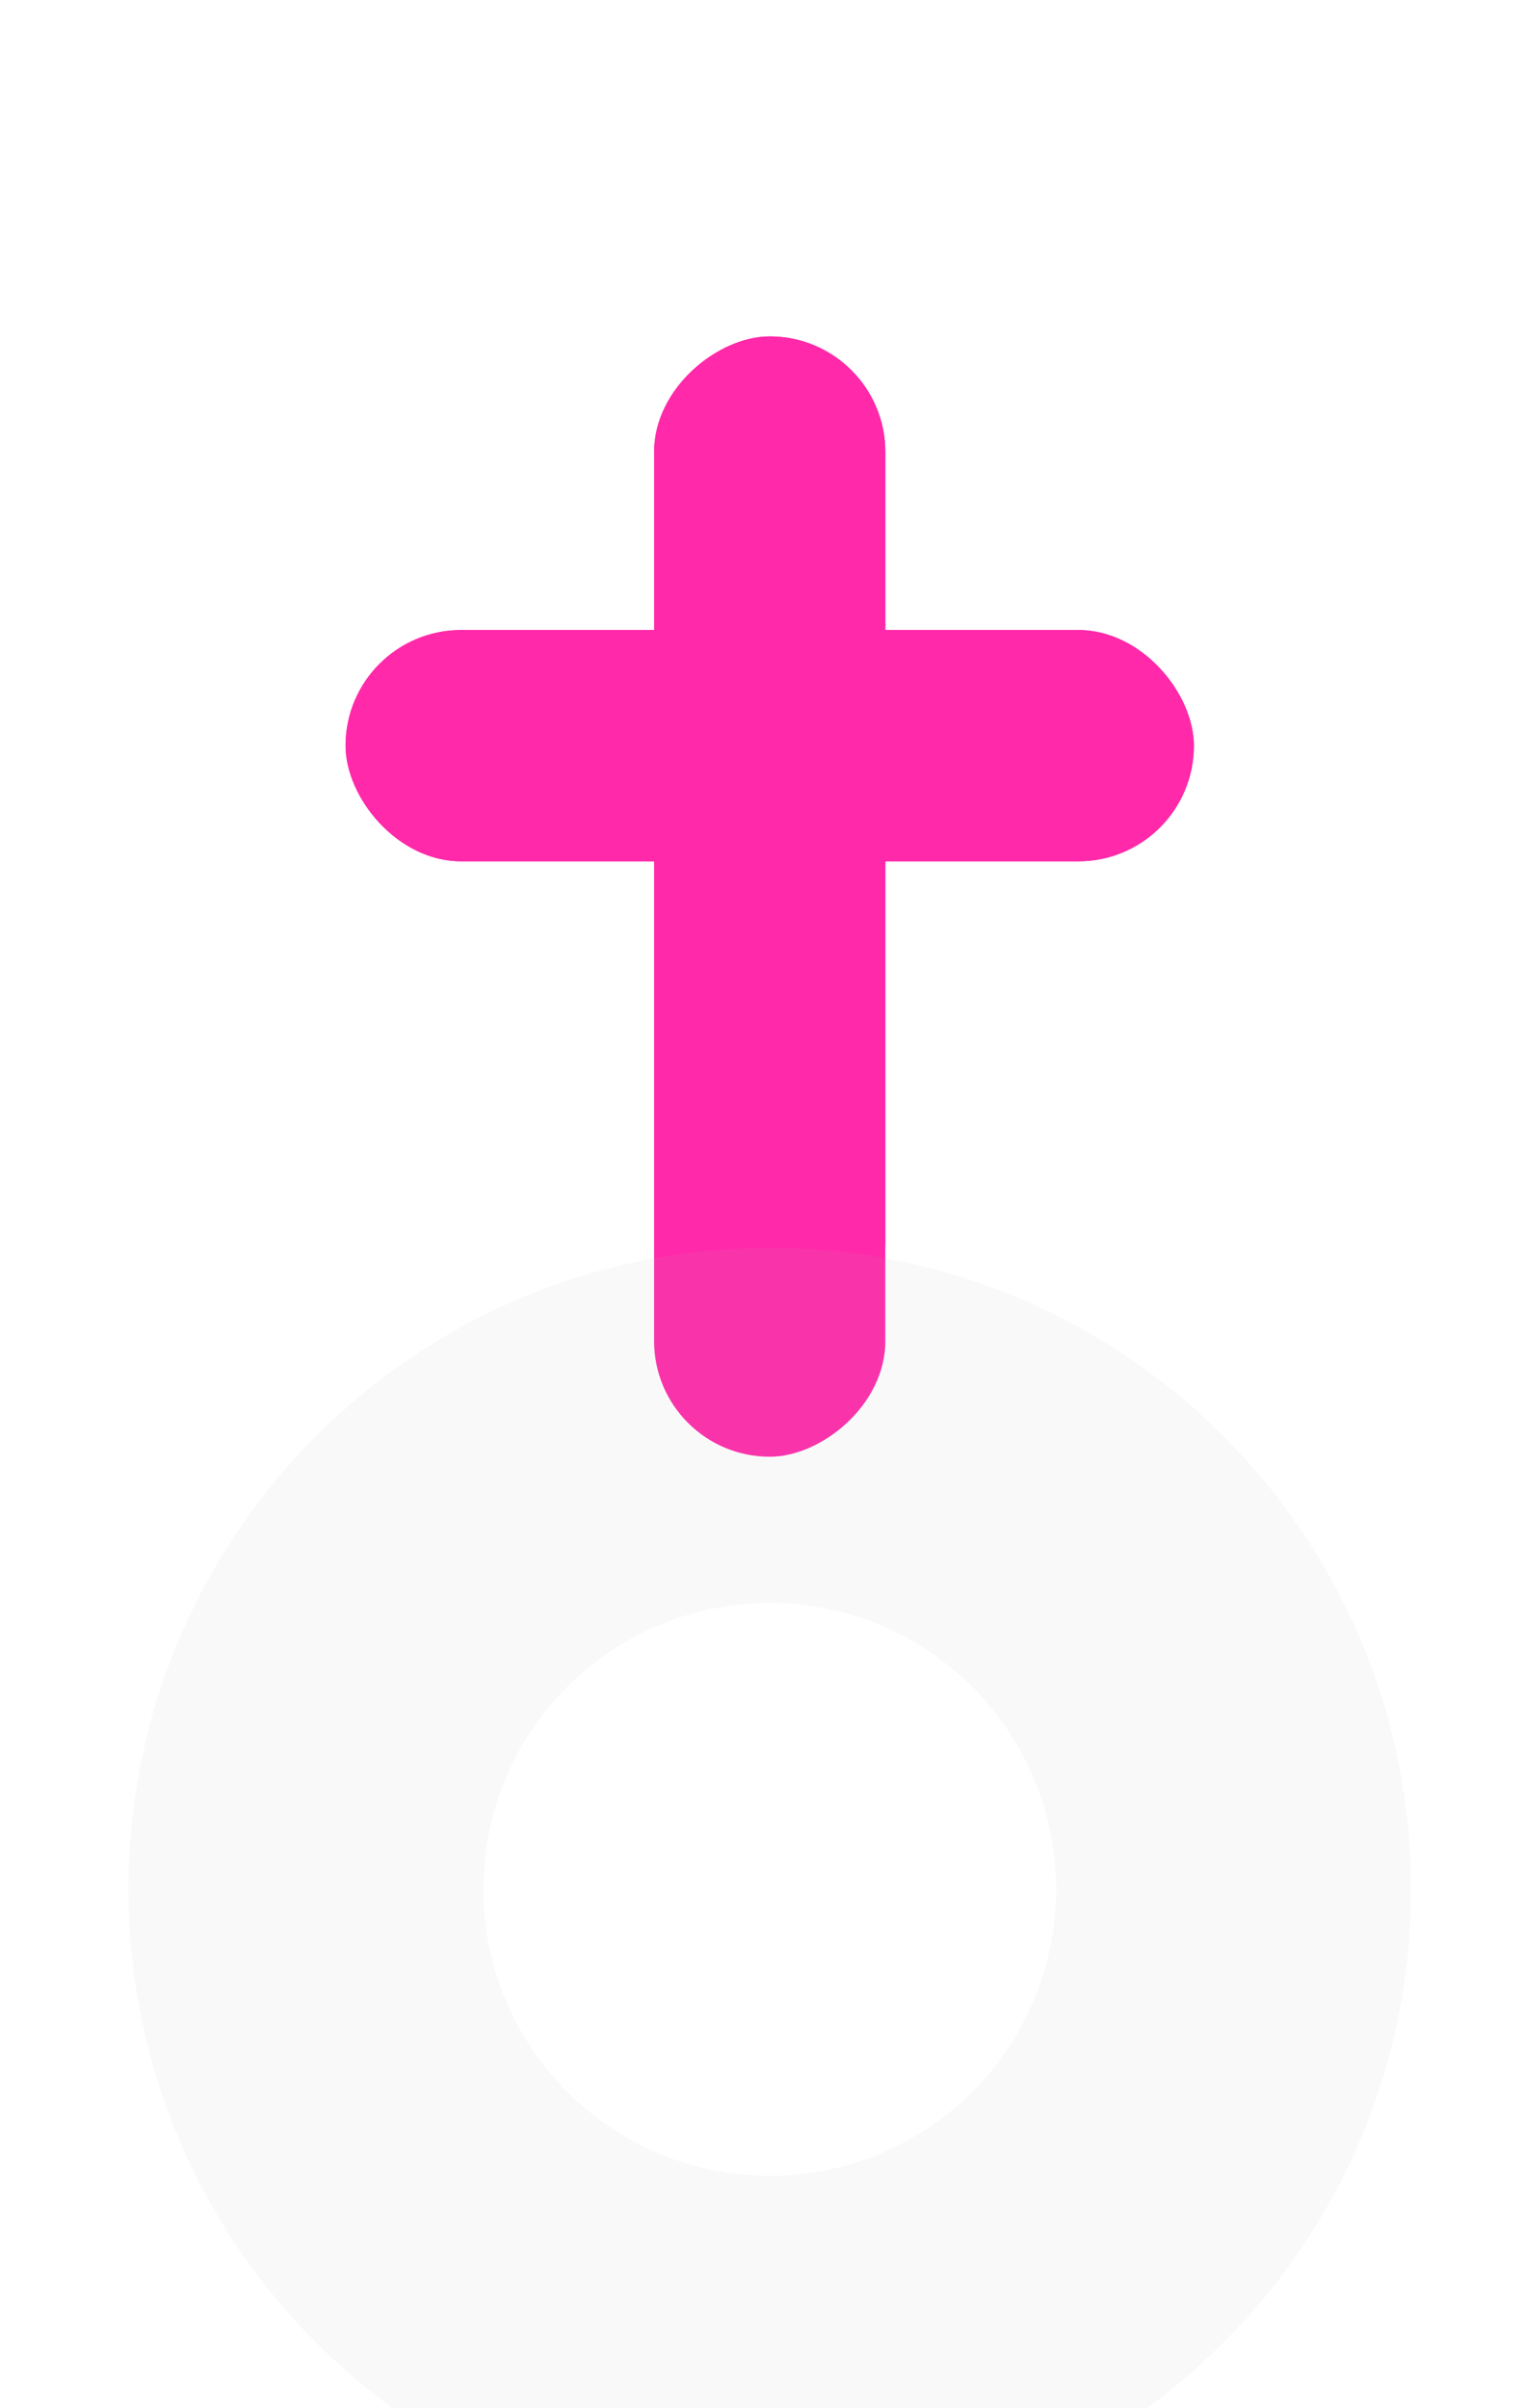 <svg width="88" height="139" viewBox="0 0 88 139" fill="none" xmlns="http://www.w3.org/2000/svg">
<rect x="37.77" y="84.092" width="64.672" height="13.352" rx="6.676" transform="rotate(-90 37.77 84.092)" fill="#FF29AA"/>
<rect x="19.954" y="36.369" width="48.984" height="13.352" rx="6.676" fill="#FF29AA"/>
<g filter="url(#filter0_f)">
<rect x="37.77" y="78.375" width="58.955" height="13.352" rx="6.676" transform="rotate(-90 37.77 78.375)" fill="#FF29AA"/>
<rect x="19.954" y="36.369" width="48.984" height="13.352" rx="6.676" fill="#FF29AA"/>
</g>
<g filter="url(#filter1_biii)">
<path fill-rule="evenodd" clip-rule="evenodd" d="M81.474 101.066C81.474 121.515 64.896 138.093 44.446 138.093C23.997 138.093 7.419 121.515 7.419 101.066C7.419 80.616 23.997 64.039 44.446 64.039C64.896 64.039 81.474 80.616 81.474 101.066ZM44.446 117.599C53.578 117.599 60.98 110.197 60.98 101.066C60.98 91.935 53.578 84.532 44.446 84.532C35.315 84.532 27.913 91.935 27.913 101.066C27.913 110.197 35.315 117.599 44.446 117.599Z" fill="#B8B8B8" fill-opacity="0.08"/>
</g>
<defs>
<filter id="filter0_f" x="0.954" y="0.42" width="86.984" height="96.955" filterUnits="userSpaceOnUse" color-interpolation-filters="sRGB">
<feFlood flood-opacity="0" result="BackgroundImageFix"/>
<feBlend mode="normal" in="SourceGraphic" in2="BackgroundImageFix" result="shape"/>
<feGaussianBlur stdDeviation="9.5" result="effect1_foregroundBlur"/>
</filter>
<filter id="filter1_biii" x="-26.581" y="30.039" width="142.054" height="142.054" filterUnits="userSpaceOnUse" color-interpolation-filters="sRGB">
<feFlood flood-opacity="0" result="BackgroundImageFix"/>
<feGaussianBlur in="BackgroundImage" stdDeviation="17"/>
<feComposite in2="SourceAlpha" operator="in" result="effect1_backgroundBlur"/>
<feBlend mode="normal" in="SourceGraphic" in2="effect1_backgroundBlur" result="shape"/>
<feColorMatrix in="SourceAlpha" type="matrix" values="0 0 0 0 0 0 0 0 0 0 0 0 0 0 0 0 0 0 127 0" result="hardAlpha"/>
<feOffset dy="4"/>
<feGaussianBlur stdDeviation="2"/>
<feComposite in2="hardAlpha" operator="arithmetic" k2="-1" k3="1"/>
<feColorMatrix type="matrix" values="0 0 0 0 1 0 0 0 0 1 0 0 0 0 1 0 0 0 0.15 0"/>
<feBlend mode="normal" in2="shape" result="effect2_innerShadow"/>
<feColorMatrix in="SourceAlpha" type="matrix" values="0 0 0 0 0 0 0 0 0 0 0 0 0 0 0 0 0 0 127 0" result="hardAlpha"/>
<feOffset/>
<feGaussianBlur stdDeviation="34"/>
<feComposite in2="hardAlpha" operator="arithmetic" k2="-1" k3="1"/>
<feColorMatrix type="matrix" values="0 0 0 0 1 0 0 0 0 1 0 0 0 0 1 0 0 0 0.05 0"/>
<feBlend mode="normal" in2="effect2_innerShadow" result="effect3_innerShadow"/>
<feColorMatrix in="SourceAlpha" type="matrix" values="0 0 0 0 0 0 0 0 0 0 0 0 0 0 0 0 0 0 127 0" result="hardAlpha"/>
<feOffset dy="4"/>
<feGaussianBlur stdDeviation="4.5"/>
<feComposite in2="hardAlpha" operator="arithmetic" k2="-1" k3="1"/>
<feColorMatrix type="matrix" values="0 0 0 0 1 0 0 0 0 0.163 0 0 0 0 0.665 0 0 0 0.37 0"/>
<feBlend mode="normal" in2="effect3_innerShadow" result="effect4_innerShadow"/>
</filter>
</defs>
</svg>
